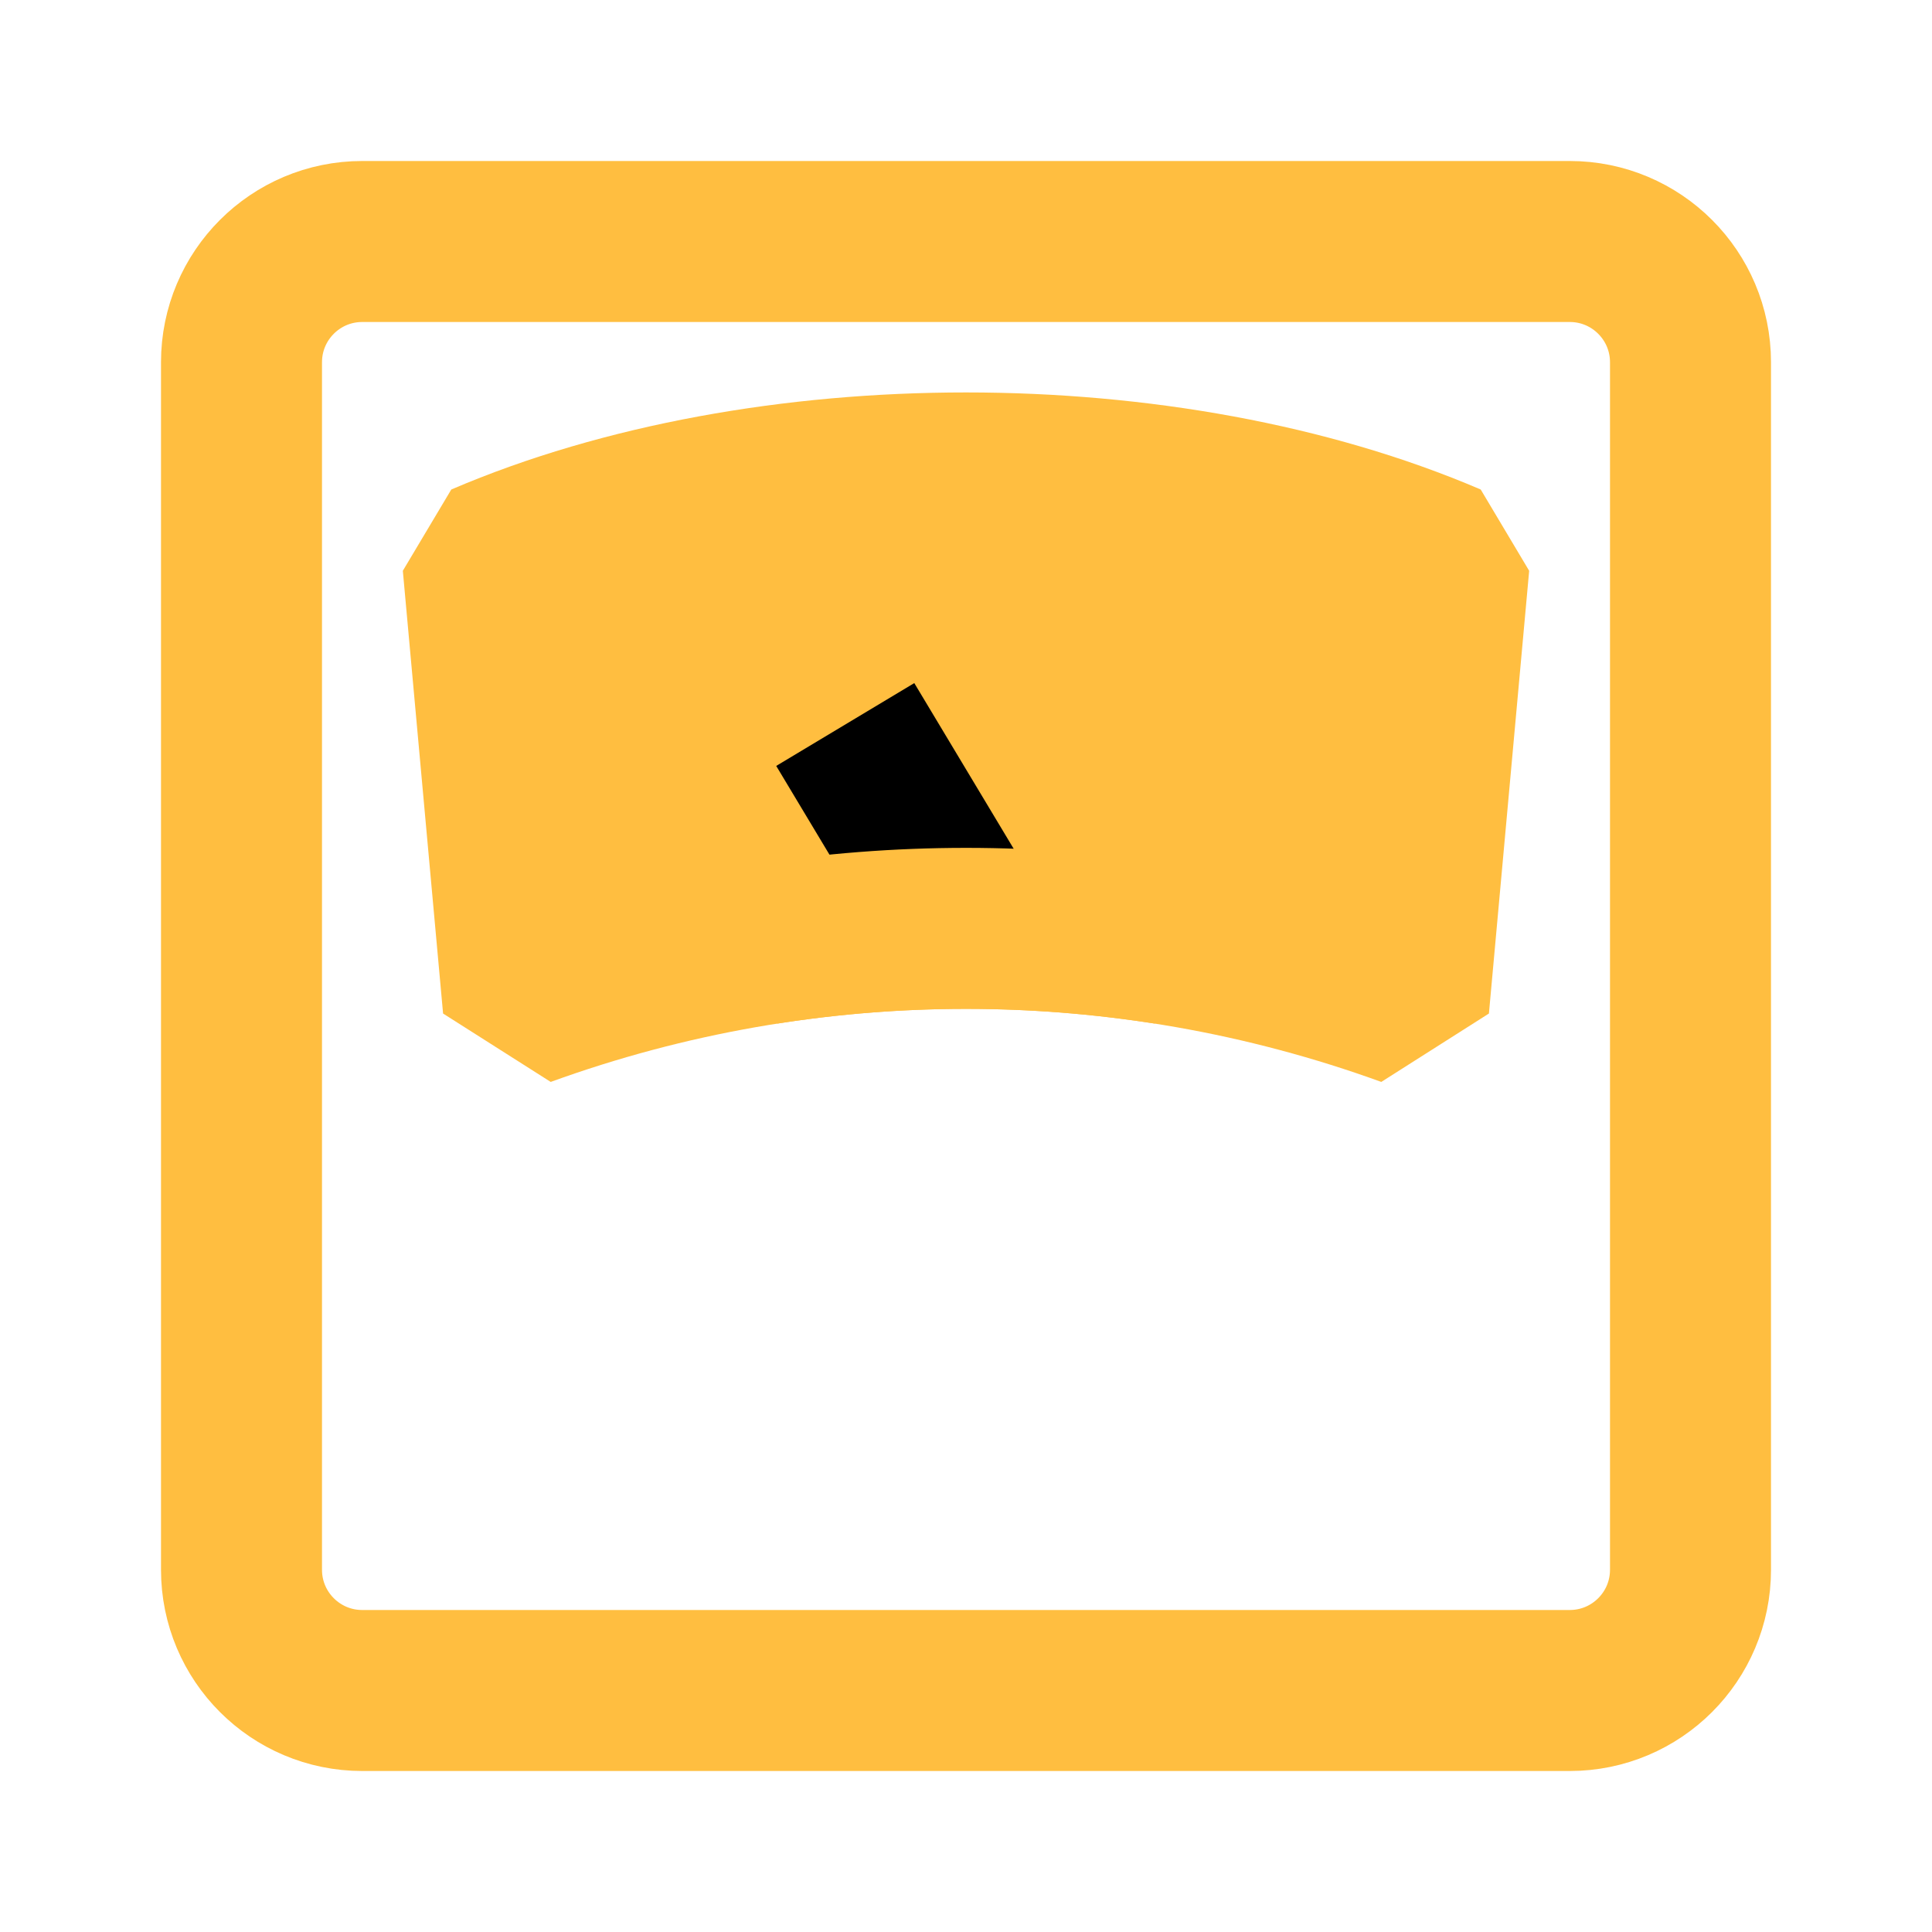 <?xml version="1.0" encoding="UTF-8"?><svg width="24" height="24" viewBox="0 0 48 48" fill="none" xmlns="http://www.w3.org/2000/svg"><path d="M35 25C27.89 22.42 20.11 22.42 13 25L12 14C19 11 29 11 36 14L35 25Z" fill="#ffbe40" stroke="#ffbe40" stroke-width="4" stroke-miterlimit="2" stroke-linecap="butt" stroke-linejoin="bevel"/><path d="M24 23L21 18" stroke="#000" stroke-width="4" stroke-miterlimit="2" stroke-linecap="butt" stroke-linejoin="bevel"/><path d="M42 39C42 40.657 40.657 42 39 42H9C7.343 42 6 40.657 6 39V9C6 7.343 7.343 6 9 6H39C40.657 6 42 7.343 42 9V39Z" stroke="#ffbe40" stroke-width="4" stroke-miterlimit="2" stroke-linecap="butt" stroke-linejoin="bevel"/><path d="M29 23.455C25.687 22.935 22.313 22.935 19 23.455" stroke="#ffbe40" stroke-width="4" stroke-miterlimit="2" stroke-linecap="butt" stroke-linejoin="bevel"/></svg>